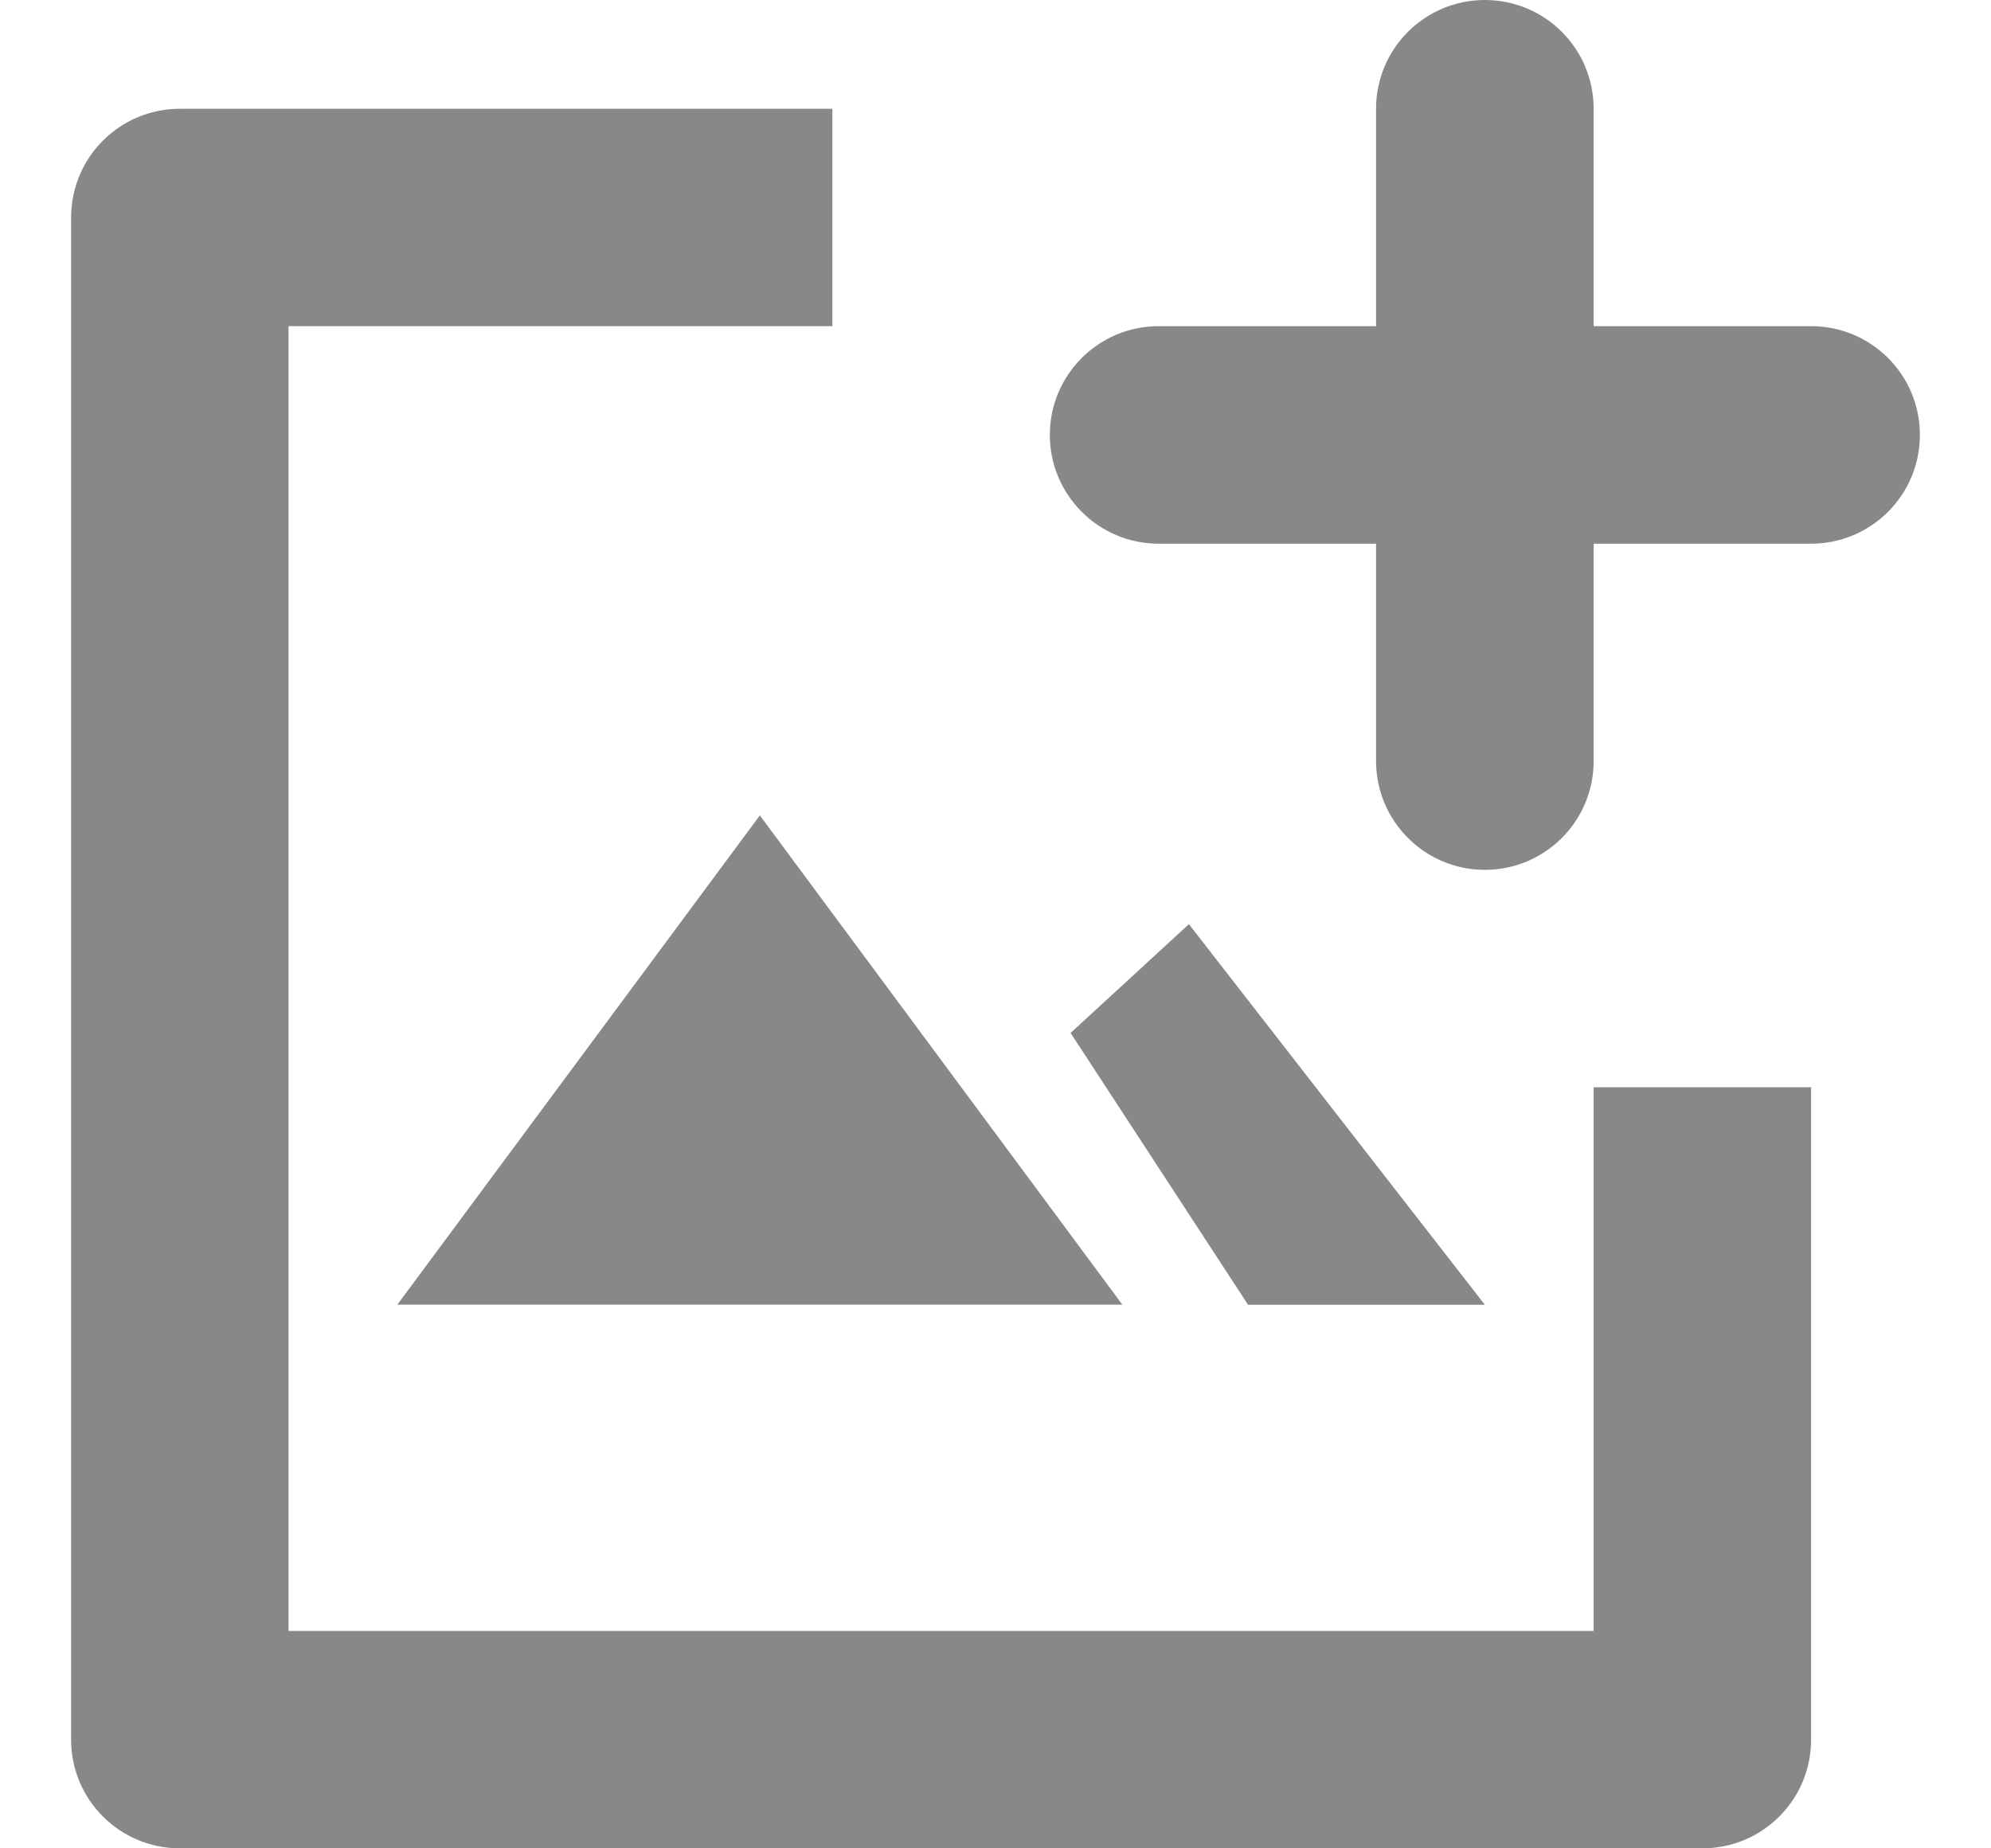 <svg width="14" height="13" viewBox="0 0 14 13" fill="none" xmlns="http://www.w3.org/2000/svg">
<path fill-rule="evenodd" clip-rule="evenodd" d="M11.206 0.765C11.206 0.342 10.864 0 10.441 0C10.019 0 9.676 0.342 9.676 0.765V2.294H8.147C7.725 2.294 7.382 2.636 7.382 3.059C7.382 3.481 7.725 3.824 8.147 3.824H9.676V5.353C9.676 5.775 10.019 6.118 10.441 6.118C10.864 6.118 11.206 5.775 11.206 5.353V3.824H12.735C13.158 3.824 13.5 3.481 13.5 3.059C13.5 2.636 13.158 2.294 12.735 2.294H11.206V0.765ZM1.265 0.765H5.853V2.294H2.029V11.471H11.206V7.647H12.735V12.236C12.735 12.658 12.393 13 11.971 13H1.265C0.842 13 0.5 12.658 0.5 12.236V1.53C0.5 1.107 0.842 0.765 1.265 0.765ZM2.794 9.176L5.343 5.735L7.892 9.176H2.794ZM8.36 6.5L7.528 7.265L8.776 9.177H10.441L8.36 6.5Z" fill="#888888"/>
</svg>
